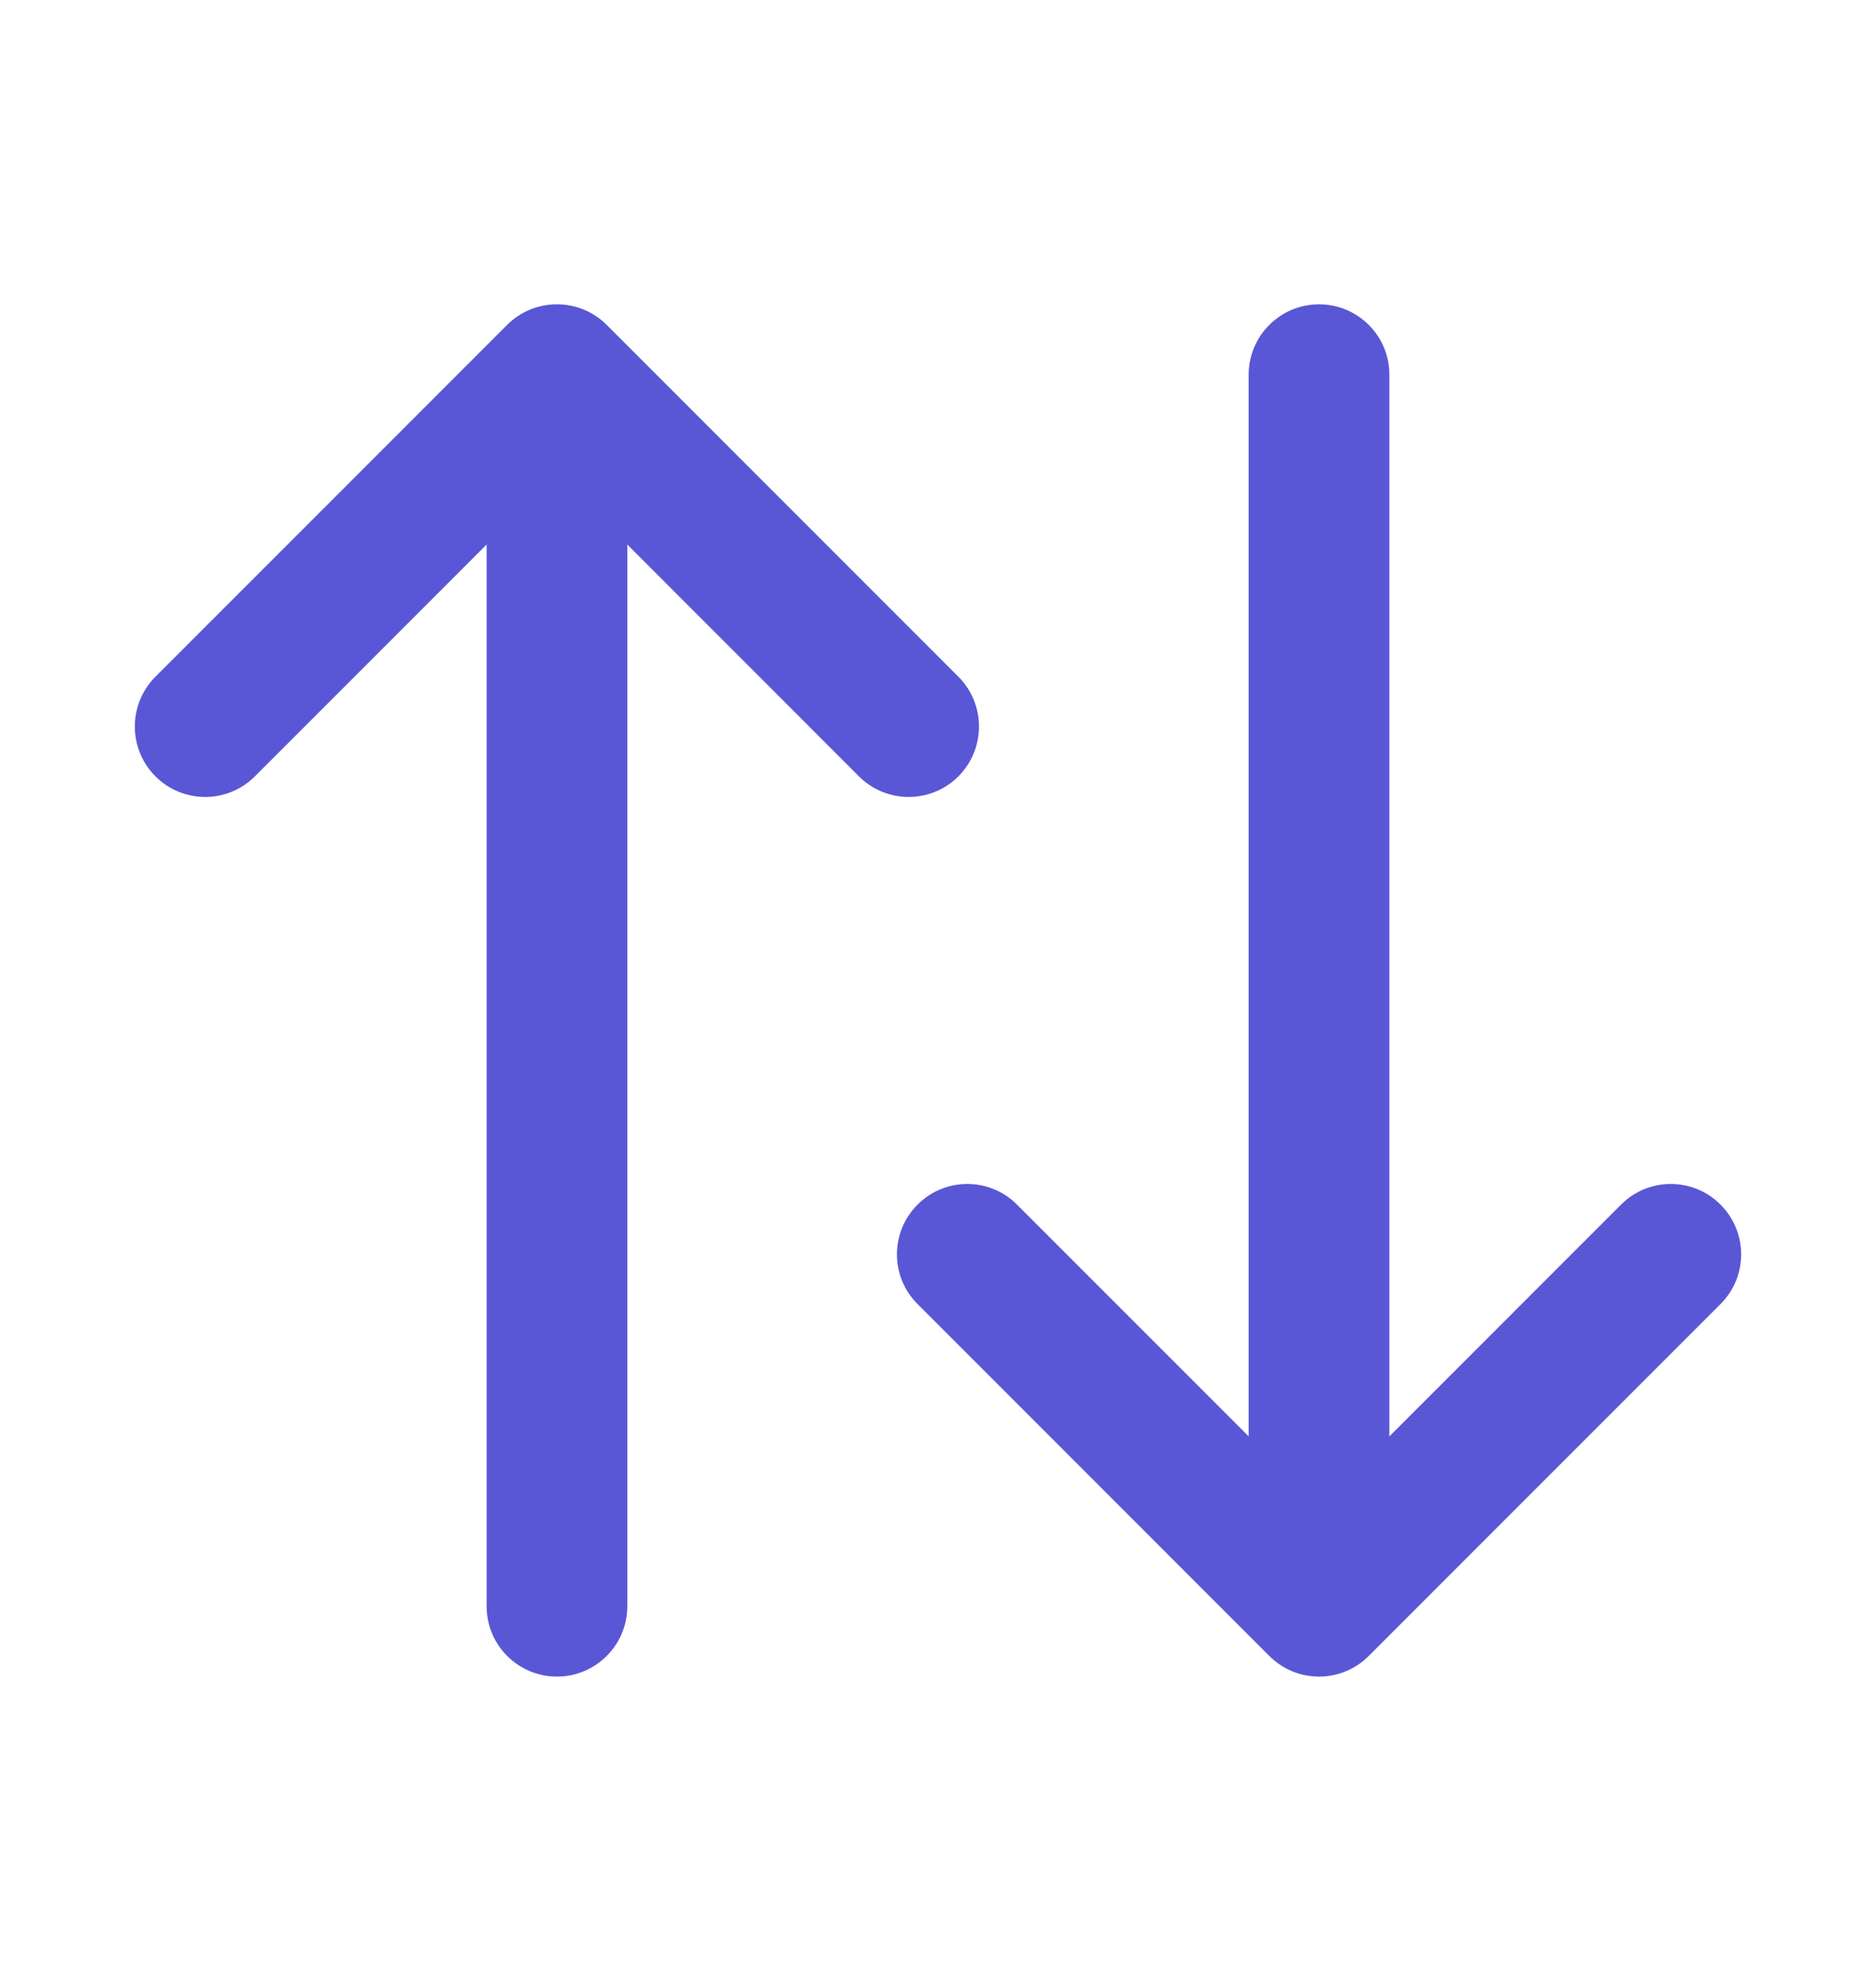 <svg width="18" height="19" viewBox="0 0 18 19" fill="none" xmlns="http://www.w3.org/2000/svg">
<path fill-rule="evenodd" clip-rule="evenodd" d="M16.508 11.554C16.772 11.818 16.772 12.245 16.508 12.508L13.133 15.883C12.87 16.147 12.442 16.147 12.179 15.883L8.804 12.508C8.54 12.245 8.54 11.818 8.804 11.554C9.067 11.29 9.495 11.29 9.758 11.554L11.981 13.777L11.981 3.594C11.981 3.221 12.283 2.919 12.656 2.919C13.029 2.919 13.331 3.221 13.331 3.594L13.331 13.777L15.554 11.554C15.817 11.29 16.245 11.29 16.508 11.554ZM9.196 7.446C8.932 7.71 8.505 7.71 8.241 7.446L6.019 5.223L6.019 15.406C6.019 15.779 5.716 16.081 5.344 16.081C4.971 16.081 4.669 15.779 4.669 15.406L4.669 5.223L2.446 7.446C2.182 7.71 1.755 7.71 1.491 7.446C1.228 7.182 1.228 6.755 1.491 6.491L4.866 3.116C5.13 2.853 5.557 2.853 5.821 3.116L9.196 6.491C9.459 6.755 9.459 7.182 9.196 7.446Z" fill="#5957D5"/>
</svg>
